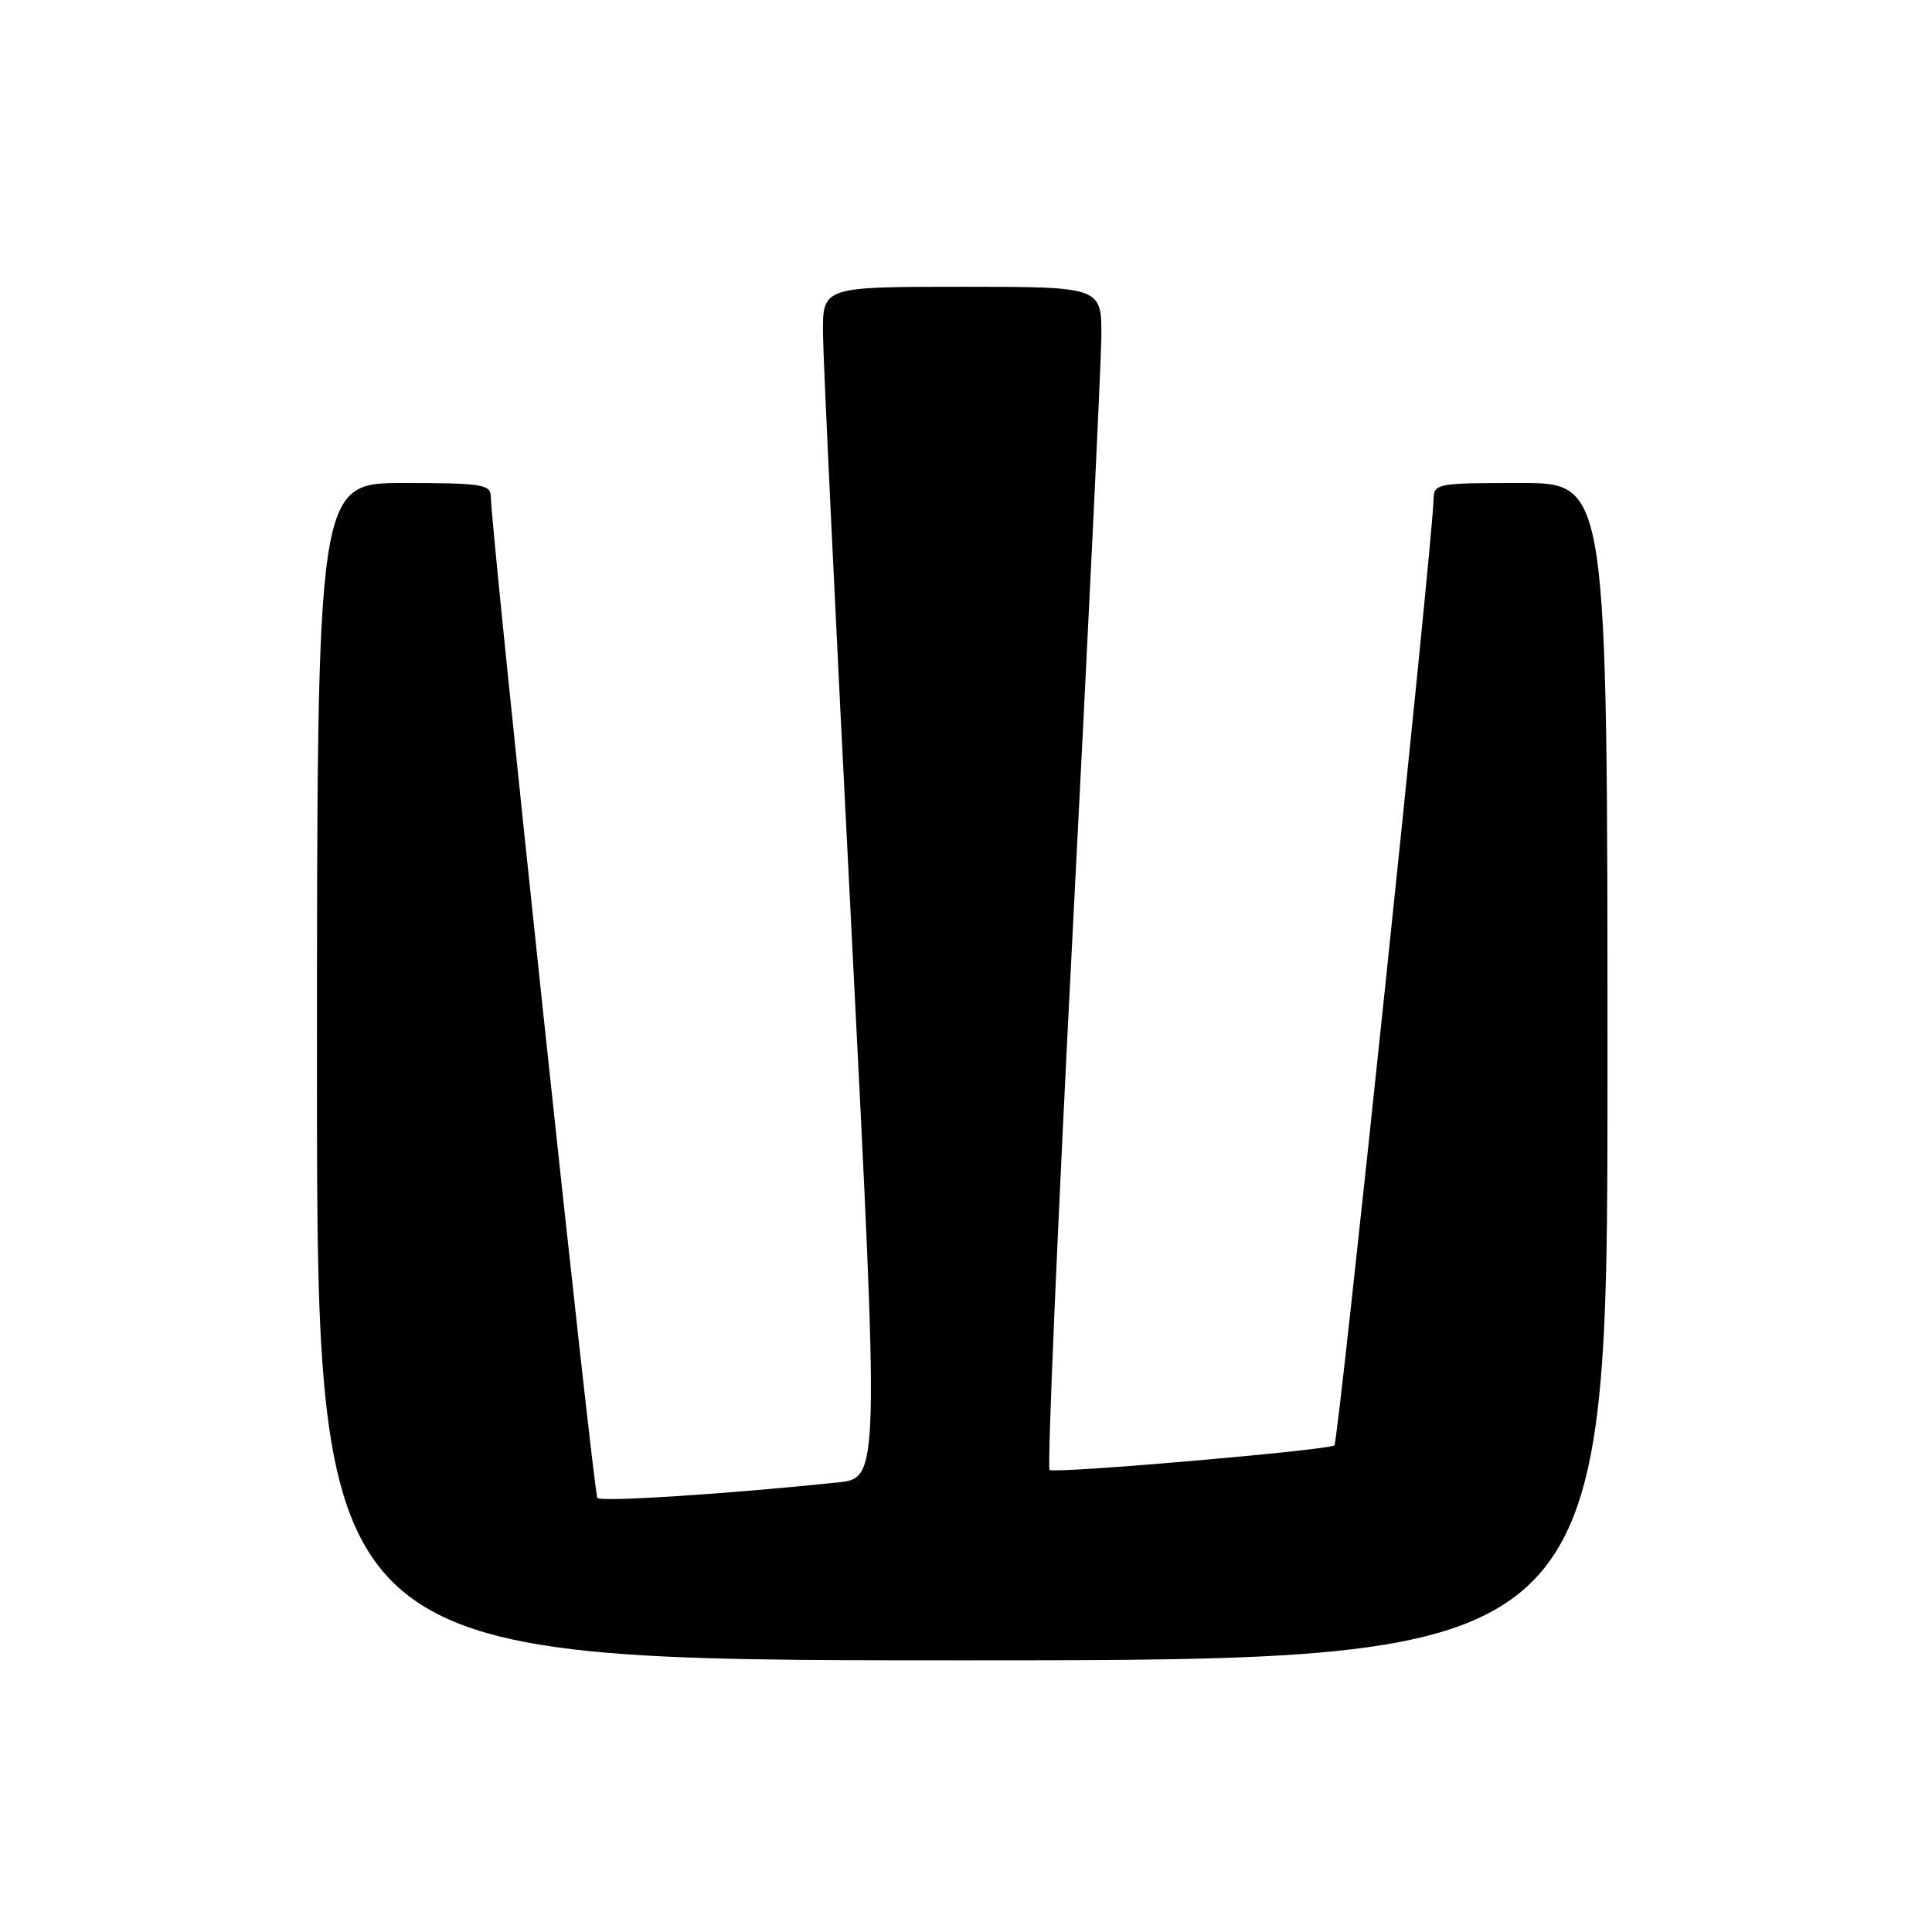 <?xml version="1.0" encoding="UTF-8" standalone="no"?>
<!DOCTYPE svg PUBLIC "-//W3C//DTD SVG 1.1//EN" "http://www.w3.org/Graphics/SVG/1.1/DTD/svg11.dtd" >
<svg xmlns="http://www.w3.org/2000/svg" xmlns:xlink="http://www.w3.org/1999/xlink" version="1.1" viewBox="0 0 256 256">
 <g >
 <path fill="currentColor"
d=" M 213.00 142.00 C 213.00 64.00 213.00 64.00 201.50 64.00 C 190.26 64.00 190.00 64.05 189.95 66.25 C 189.81 72.05 177.35 190.98 176.82 191.51 C 176.19 192.14 140.13 195.27 139.08 194.78 C 138.74 194.63 140.13 162.32 142.16 123.00 C 144.19 83.67 145.89 48.46 145.93 44.75 C 146.00 38.00 146.00 38.00 127.50 38.00 C 109.00 38.00 109.00 38.00 109.05 44.25 C 109.08 47.69 110.77 83.21 112.82 123.18 C 116.52 195.86 116.52 195.86 111.01 196.43 C 96.49 197.95 79.70 199.04 79.16 198.49 C 78.65 197.99 65.13 70.94 65.03 65.75 C 65.00 64.19 63.77 64.00 53.50 64.00 C 42.00 64.00 42.00 64.00 42.00 142.00 C 42.00 220.00 42.00 220.00 127.50 220.00 C 213.00 220.00 213.00 220.00 213.00 142.00 Z "/>
</g>
</svg>